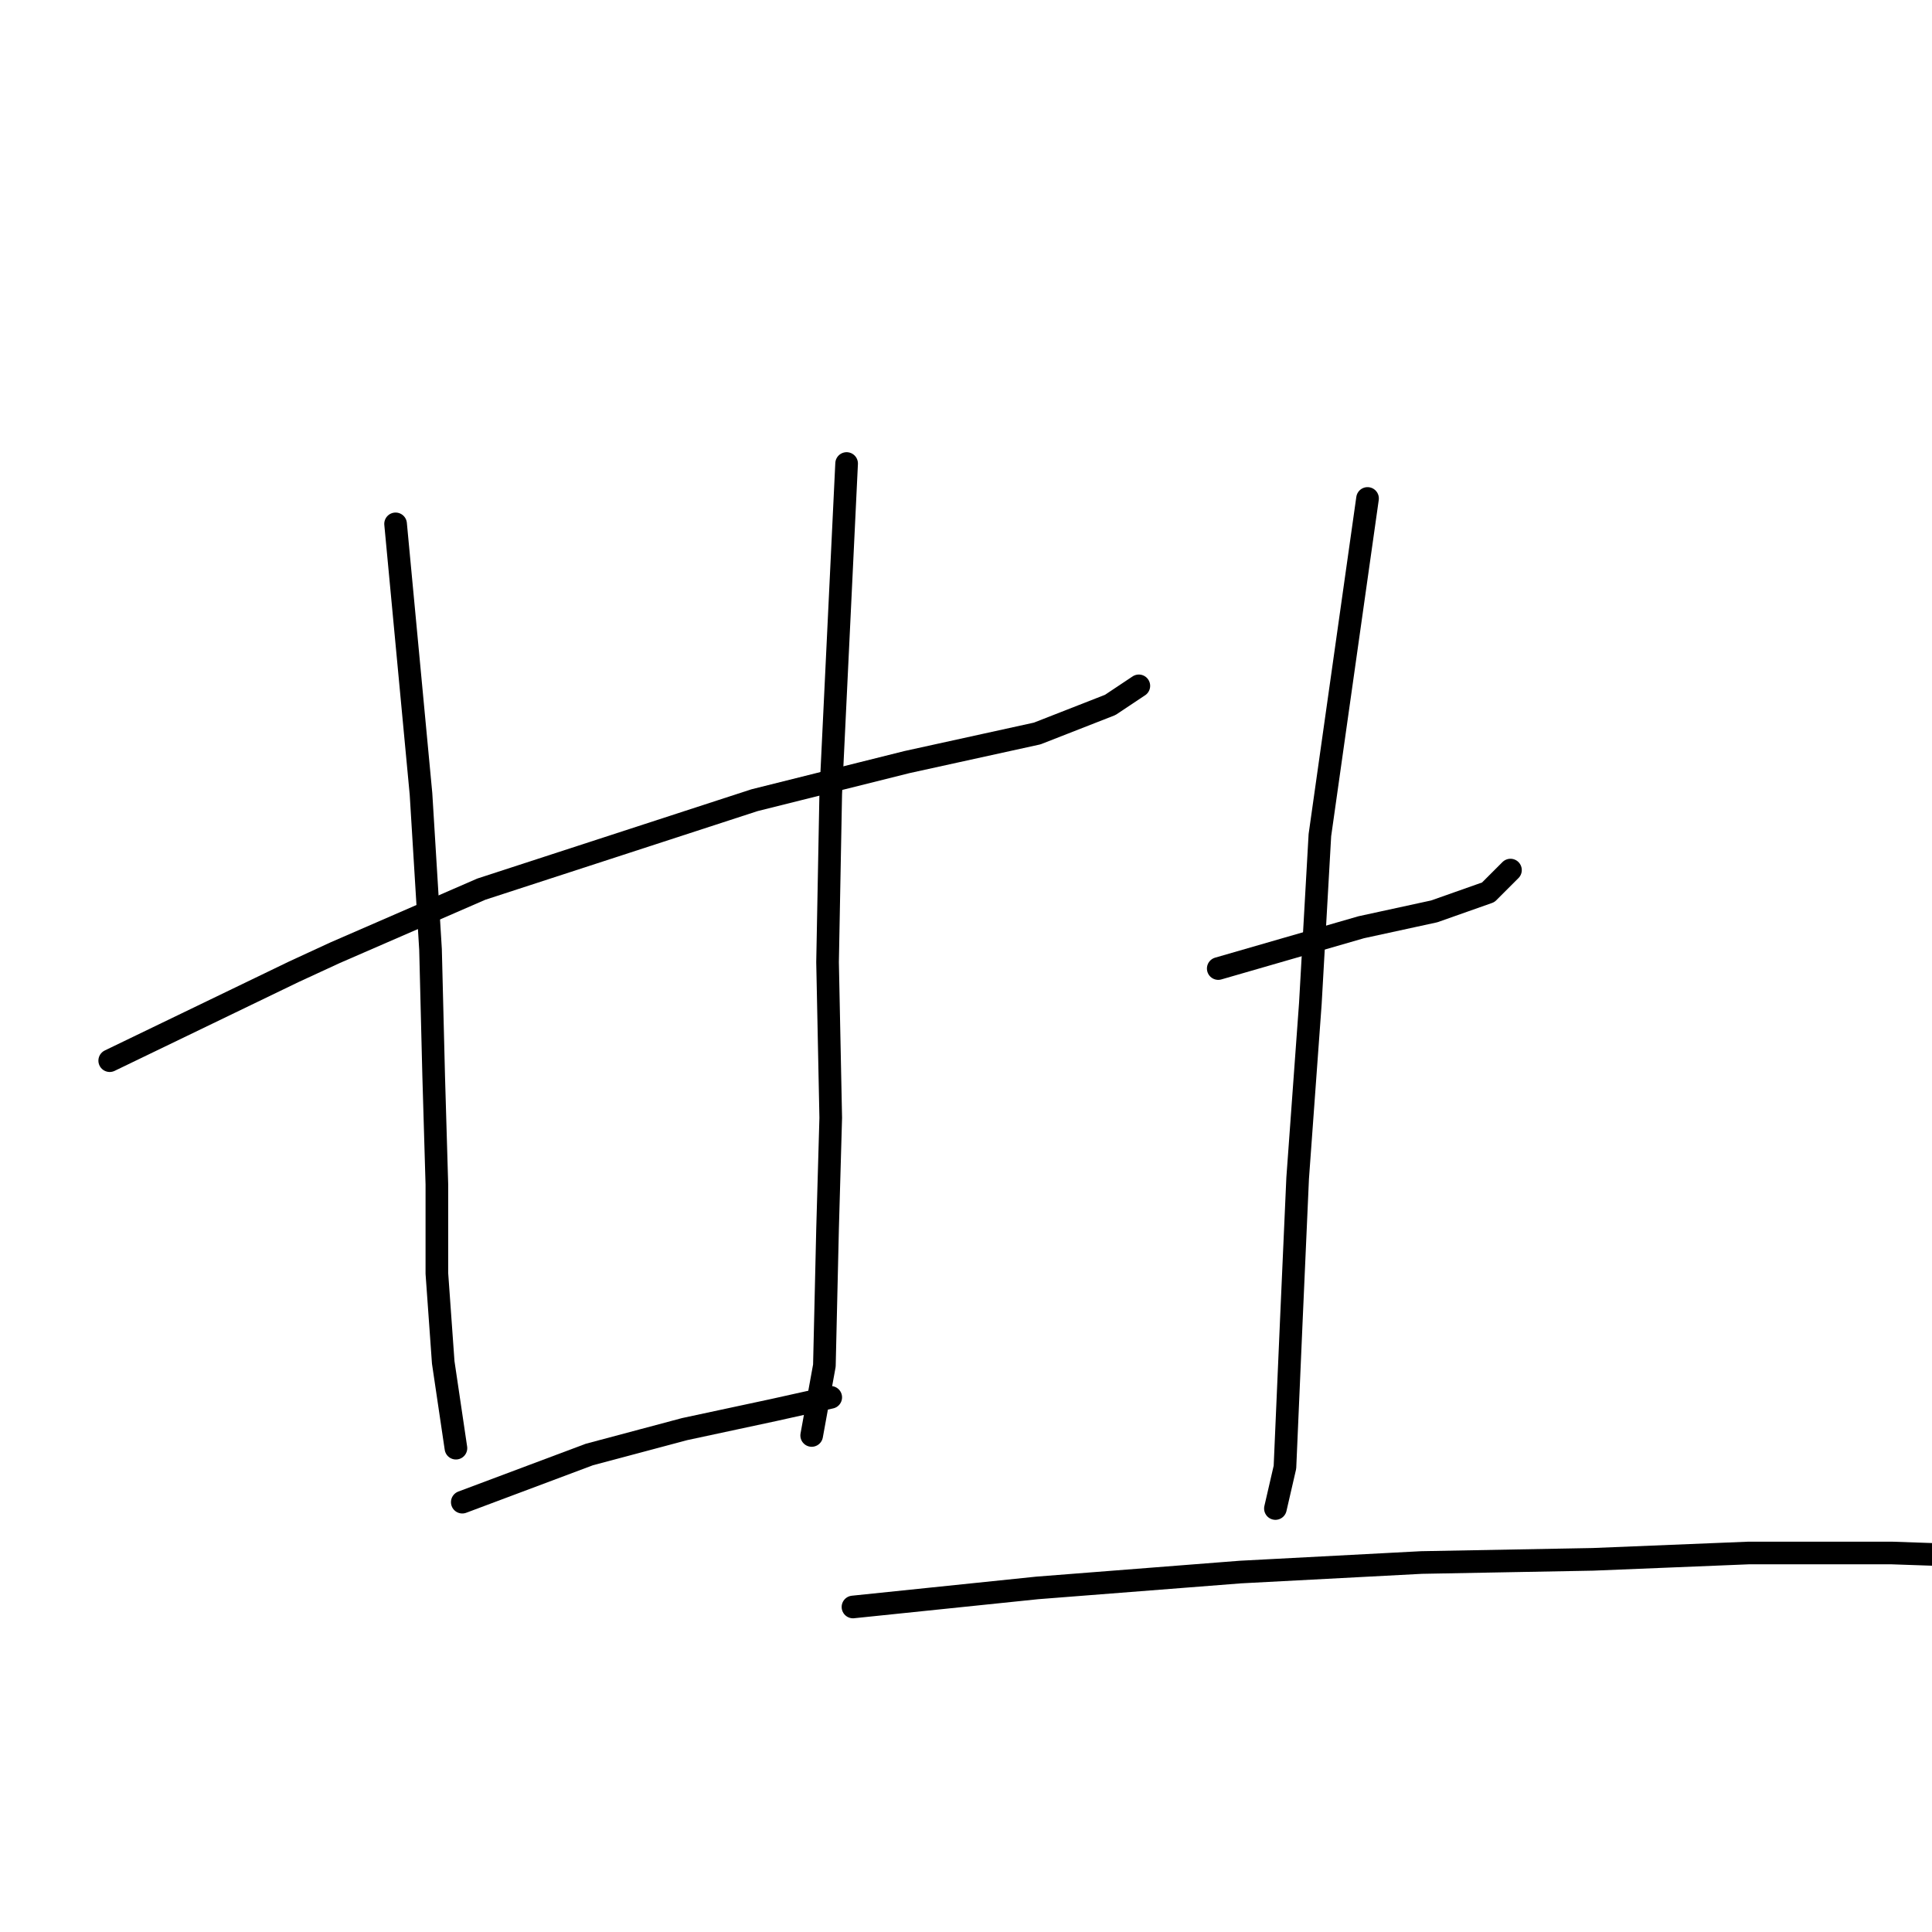 <?xml version="1.0" standalone="no"?>
    <svg width="256" height="256" xmlns="http://www.w3.org/2000/svg" version="1.1">
    <polyline stroke="black" stroke-width="3" stroke-linecap="round" fill="transparent" stroke-linejoin="round" points="14.538 140.543 38.949 128.758 44.42 126.233 63.78 117.815 99.976 106.031 120.178 100.98 137.434 97.192 147.114 93.404 150.902 90.879 150.902 90.879 " />
        <polyline stroke="black" stroke-width="3" stroke-linecap="round" fill="transparent" stroke-linejoin="round" points="52.417 69.415 55.784 105.189 57.047 125.812 57.467 142.647 57.888 156.957 57.888 168.741 58.73 180.526 60.413 191.89 60.413 191.89 " />
        <polyline stroke="black" stroke-width="3" stroke-linecap="round" fill="transparent" stroke-linejoin="round" points="112.181 61.418 110.077 105.189 109.656 127.495 110.077 148.118 109.656 162.849 109.235 180.947 107.552 190.206 107.552 190.206 " />
        <polyline stroke="black" stroke-width="3" stroke-linecap="round" fill="transparent" stroke-linejoin="round" points="61.255 199.044 78.09 192.731 90.717 189.364 102.501 186.839 110.077 185.156 110.077 185.156 " />
        <polyline stroke="black" stroke-width="3" stroke-linecap="round" fill="transparent" stroke-linejoin="round" points="161.424 128.337 180.363 122.866 190.044 120.761 197.198 118.236 200.145 115.29 200.145 115.29 " />
        <polyline stroke="black" stroke-width="3" stroke-linecap="round" fill="transparent" stroke-linejoin="round" points="181.205 66.048 174.892 110.66 173.629 132.967 171.946 156.115 171.104 175.055 170.262 194.415 169 199.886 169 199.886 " />
        <polyline stroke="black" stroke-width="3" stroke-linecap="round" fill="transparent" stroke-linejoin="round" points="113.023 212.933 137.434 210.408 164.37 208.304 188.36 207.041 211.087 206.62 231.71 205.779 250.65 205.779 262.855 206.199 262.855 206.199 " />
        </svg>
